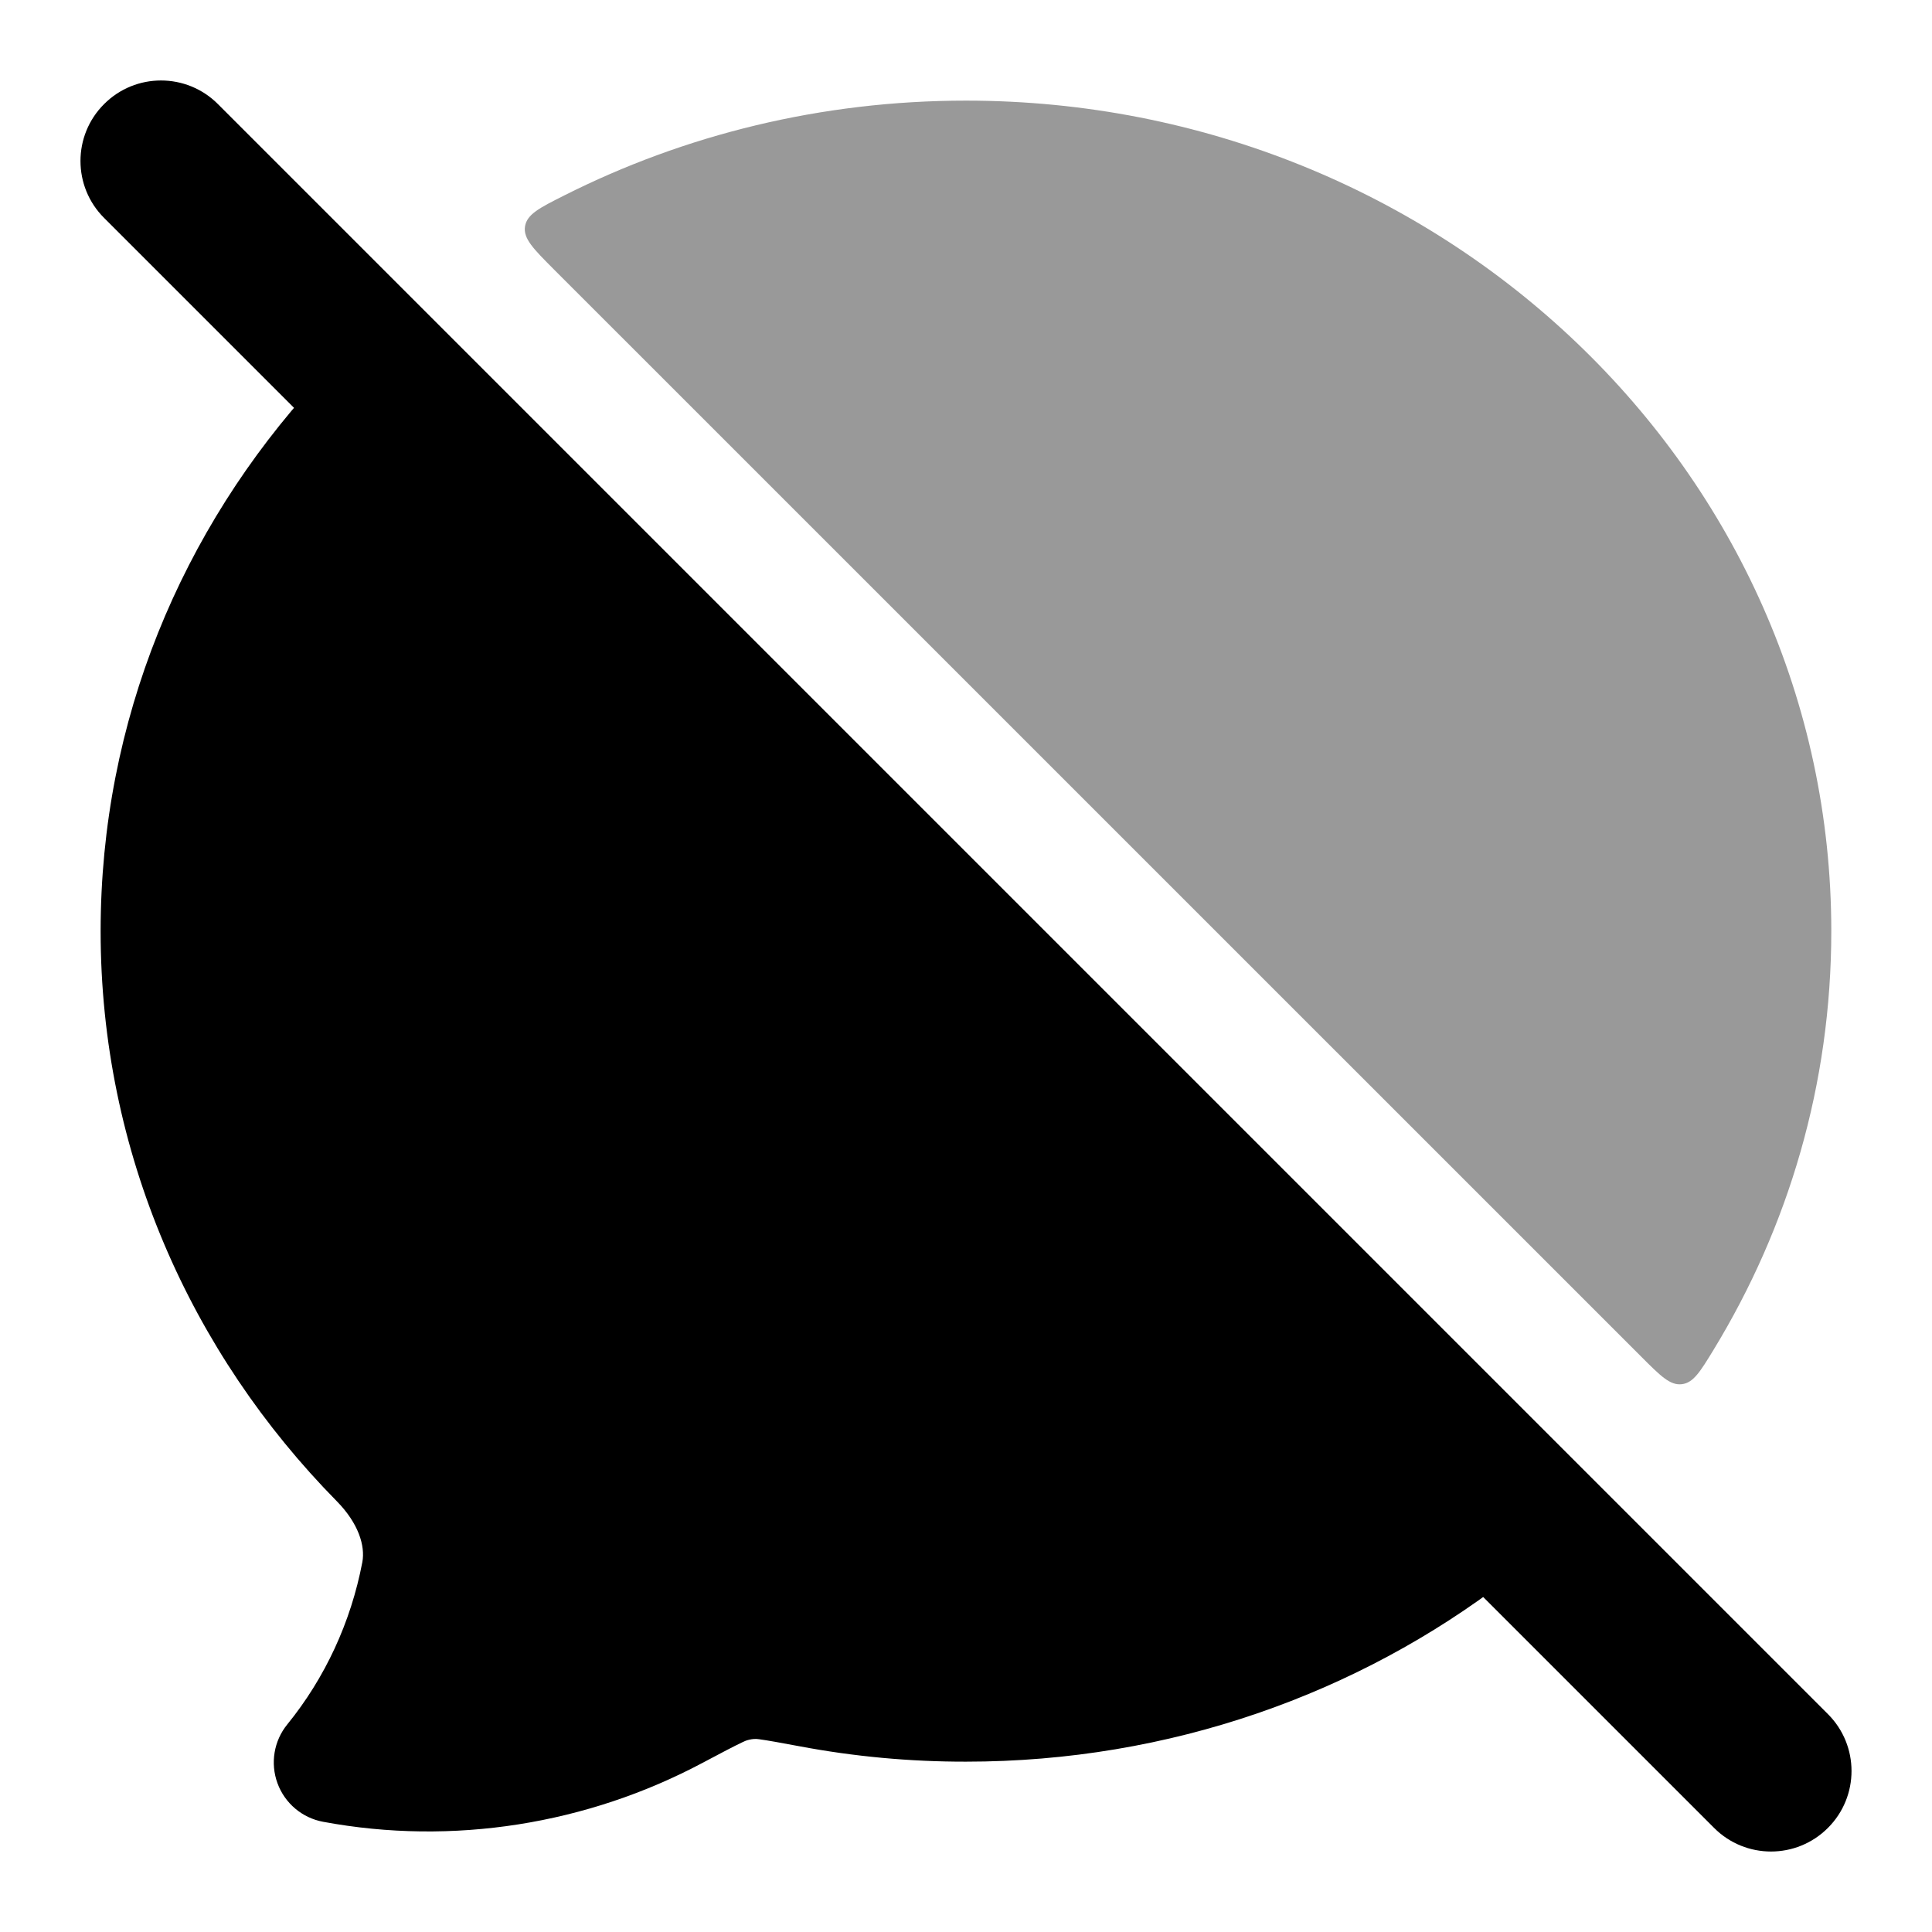 <svg width="24" height="24" viewBox="0 0 24 24" xmlns="http://www.w3.org/2000/svg">
<path fill-rule="evenodd" clip-rule="evenodd" d="M1.293 1.293C1.683 0.902 2.317 0.902 2.707 1.293L22.707 21.293C23.098 21.683 23.098 22.317 22.707 22.707C22.317 23.098 21.683 23.098 21.293 22.707L1.293 2.707C0.902 2.317 0.902 1.683 1.293 1.293Z" fill="currentColor"/>
<path d="M1.25 11.568C1.25 14.315 2.37 16.807 4.185 18.65C4.452 18.922 4.539 19.201 4.501 19.406C4.359 20.152 4.037 20.845 3.569 21.421C3.402 21.626 3.356 21.904 3.447 22.152C3.538 22.401 3.754 22.583 4.014 22.631C5.625 22.931 7.295 22.661 8.727 21.899C8.961 21.775 9.113 21.694 9.228 21.64C9.259 21.623 9.343 21.592 9.427 21.605C9.539 21.62 9.69 21.648 9.927 21.692C10.61 21.821 11.304 21.885 12 21.884C14.533 21.884 16.872 21.04 18.716 19.623C18.949 19.444 19.065 19.355 19.074 19.219C19.083 19.084 18.975 18.976 18.759 18.76L4.753 4.754C4.553 4.554 4.453 4.454 4.325 4.457C4.197 4.46 4.105 4.56 3.922 4.76C2.261 6.573 1.25 8.951 1.25 11.568Z" fill="currentColor"/>
<path opacity="0.4" d="M22.749 11.567C22.749 5.838 17.904 1.25 11.999 1.25C10.202 1.25 8.503 1.675 7.009 2.428C6.701 2.583 6.547 2.661 6.522 2.812C6.498 2.963 6.625 3.09 6.878 3.344L20.393 16.858C20.629 17.094 20.747 17.212 20.892 17.195C21.036 17.178 21.12 17.041 21.287 16.767C22.216 15.243 22.749 13.468 22.749 11.567Z" fill="currentColor"/>
</svg>
